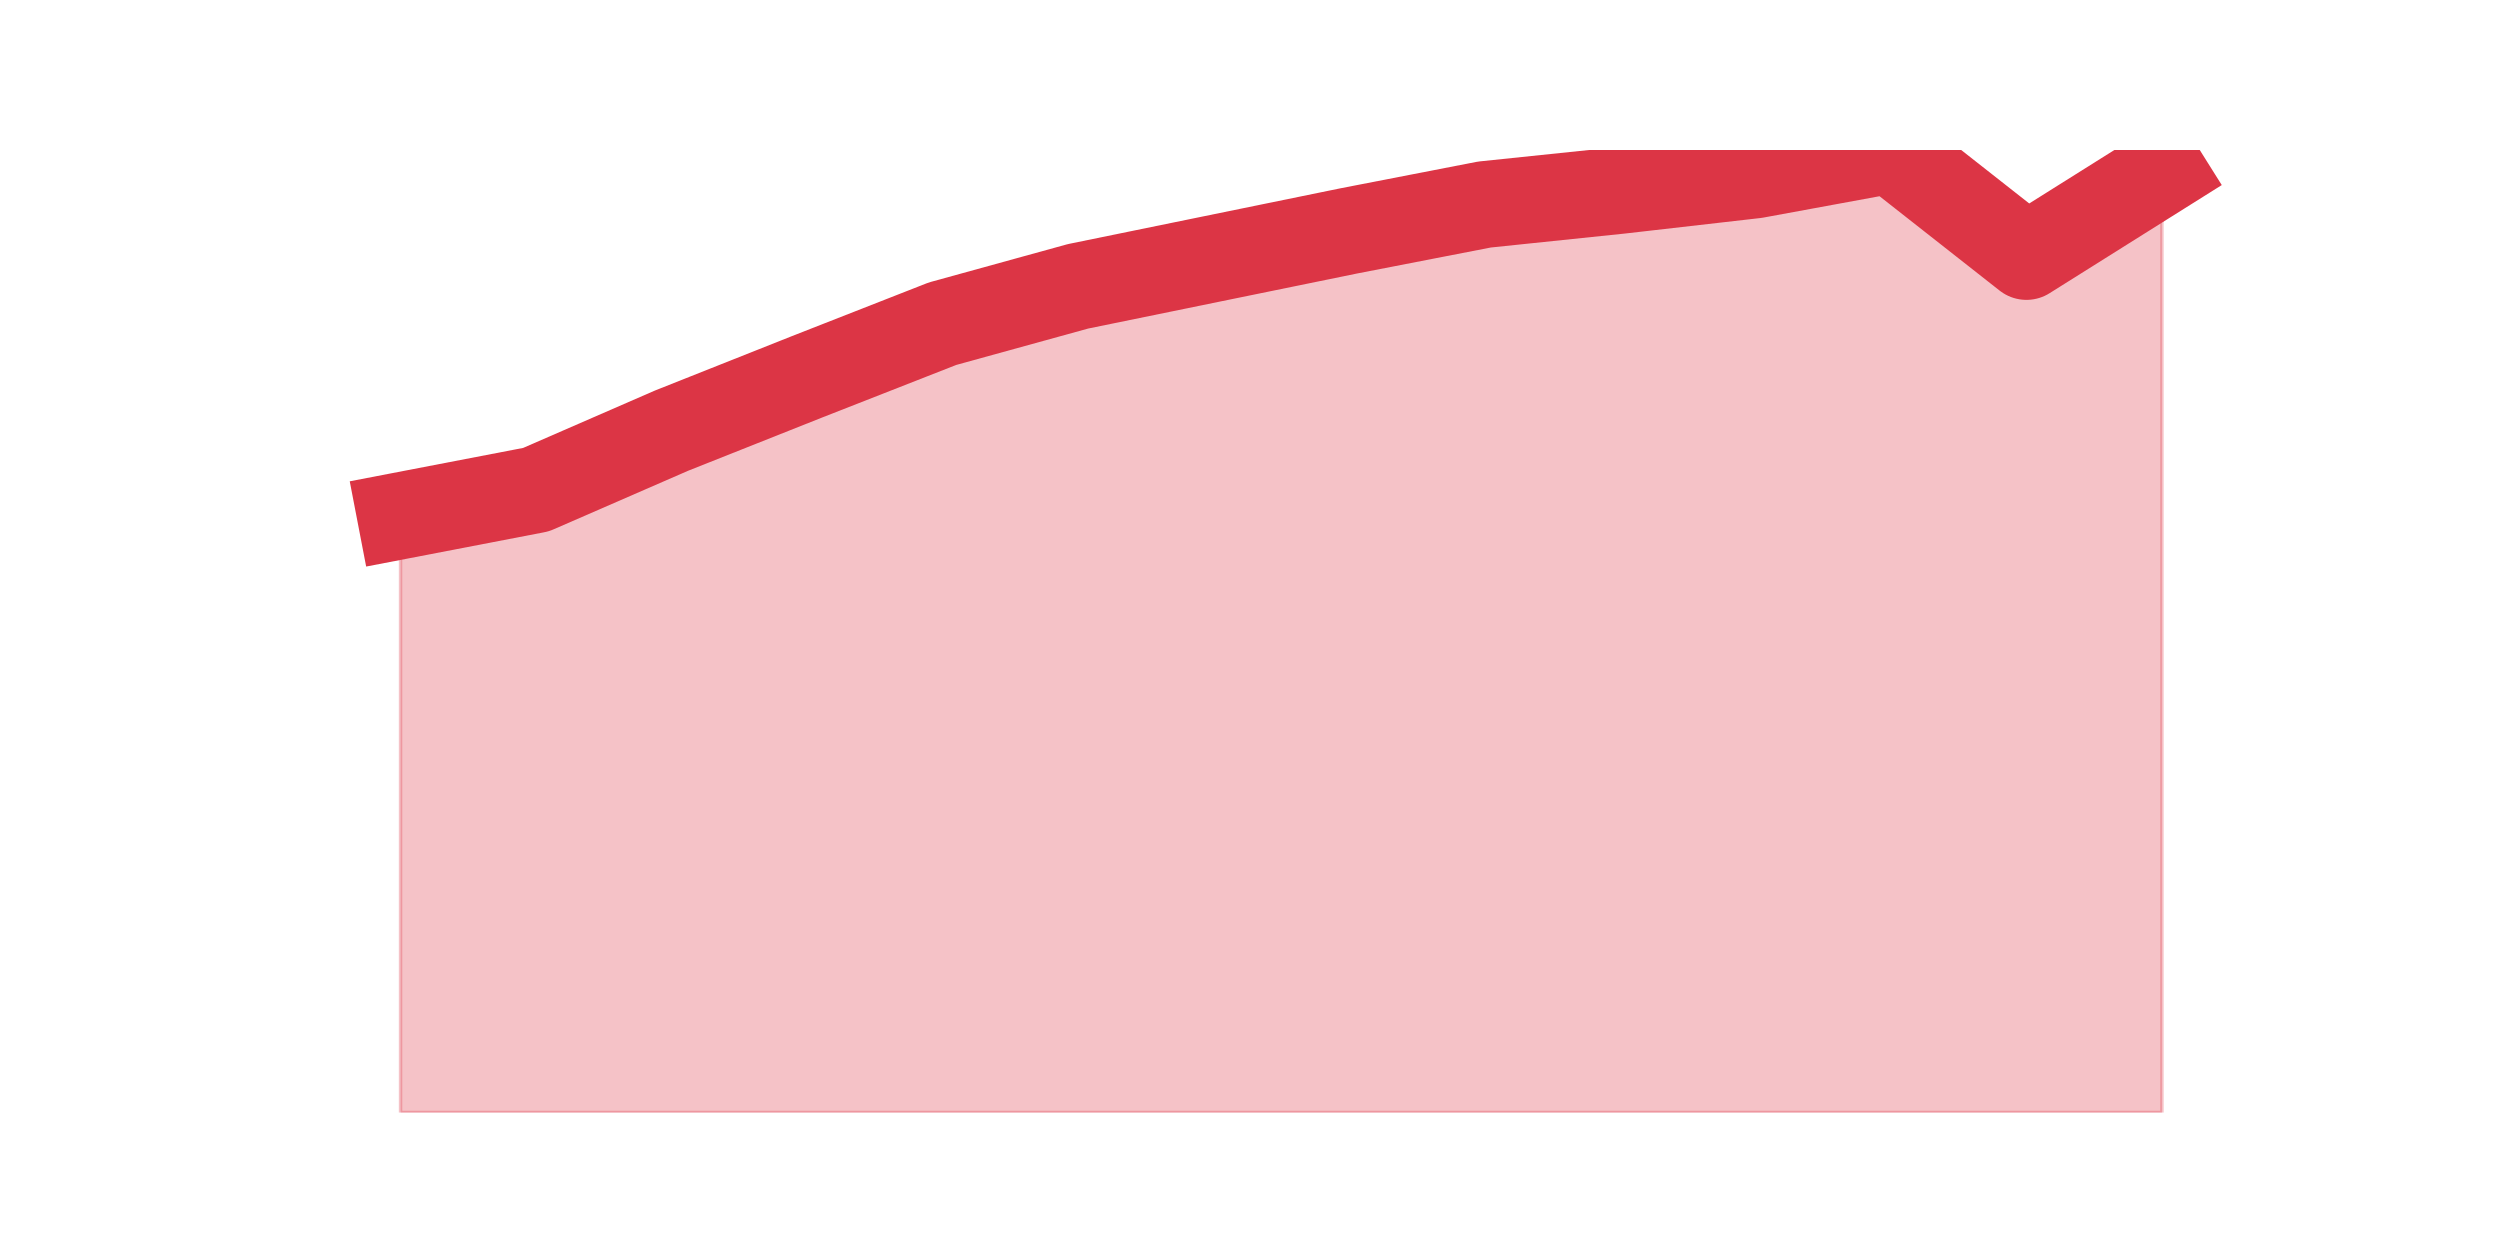 <?xml version="1.0" encoding="utf-8" standalone="no"?>
<!DOCTYPE svg PUBLIC "-//W3C//DTD SVG 1.1//EN"
  "http://www.w3.org/Graphics/SVG/1.1/DTD/svg11.dtd">
<svg height="360pt" version="1.1" viewBox="0 0 720 360" width="720pt" xmlns="http://www.w3.org/2000/svg" xmlns:xlink="http://www.w3.org/1999/xlink">
 <defs>
  <style type="text/css">*{stroke-linecap:butt;stroke-linejoin:round;}</style>
 </defs>
 <g id="figure_1">
  <g id="patch_1">
   <path d="M 0 360 
L 720 360 
L 720 0 
L 0 0 
z
" style="fill:none;"/>
  </g>
  <g id="axes_1">
   <g id="matplotlib.axis_1"/>
   <g id="matplotlib.axis_2"/>
   <g id="PolyCollection_1">
    <defs>
     <path d="M 115.364 -211.471 
L 115.364 -39.6 
L 154.385 -39.6 
L 193.406 -39.6 
L 232.427 -39.6 
L 271.448 -39.6 
L 310.469 -39.6 
L 349.49 -39.6 
L 388.51 -39.6 
L 427.531 -39.6 
L 466.552 -39.6 
L 505.573 -39.6 
L 544.594 -39.6 
L 583.615 -39.6 
L 622.636 -39.6 
L 622.636 -310.64 
L 622.636 -310.64 
L 583.615 -286.135 
L 544.594 -316.8 
L 505.573 -309.625 
L 466.552 -305.157 
L 427.531 -301.095 
L 388.51 -293.514 
L 349.49 -285.526 
L 310.469 -277.538 
L 271.448 -266.775 
L 232.427 -251.477 
L 193.406 -235.975 
L 154.385 -218.985 
L 115.364 -211.471 
z
" id="ma09bcb0883" style="stroke:#dc3545;stroke-opacity:0.3;"/>
    </defs>
    <g clip-path="url(#p40dfb6acff)">
     <use style="fill:#dc3545;fill-opacity:0.3;stroke:#dc3545;stroke-opacity:0.3;" x="0" xlink:href="#ma09bcb0883" y="360"/>
    </g>
   </g>
   <g id="line2d_1">
    <path clip-path="url(#p40dfb6acff)" d="M 115.364 148.529 
L 154.385 141.015 
L 193.406 124.025 
L 232.427 108.523 
L 271.448 93.225 
L 310.469 82.462 
L 349.49 74.474 
L 388.51 66.486 
L 427.531 58.905 
L 466.552 54.843 
L 505.573 50.375 
L 544.594 43.2 
L 583.615 73.865 
L 622.636 49.36 
" style="fill:none;stroke:#dc3545;stroke-linecap:square;stroke-width:25;"/>
   </g>
  </g>
 </g>
 <defs>
  <clipPath id="p40dfb6acff">
   <rect height="277.2" width="558" x="90" y="43.2"/>
  </clipPath>
 </defs>
</svg>
